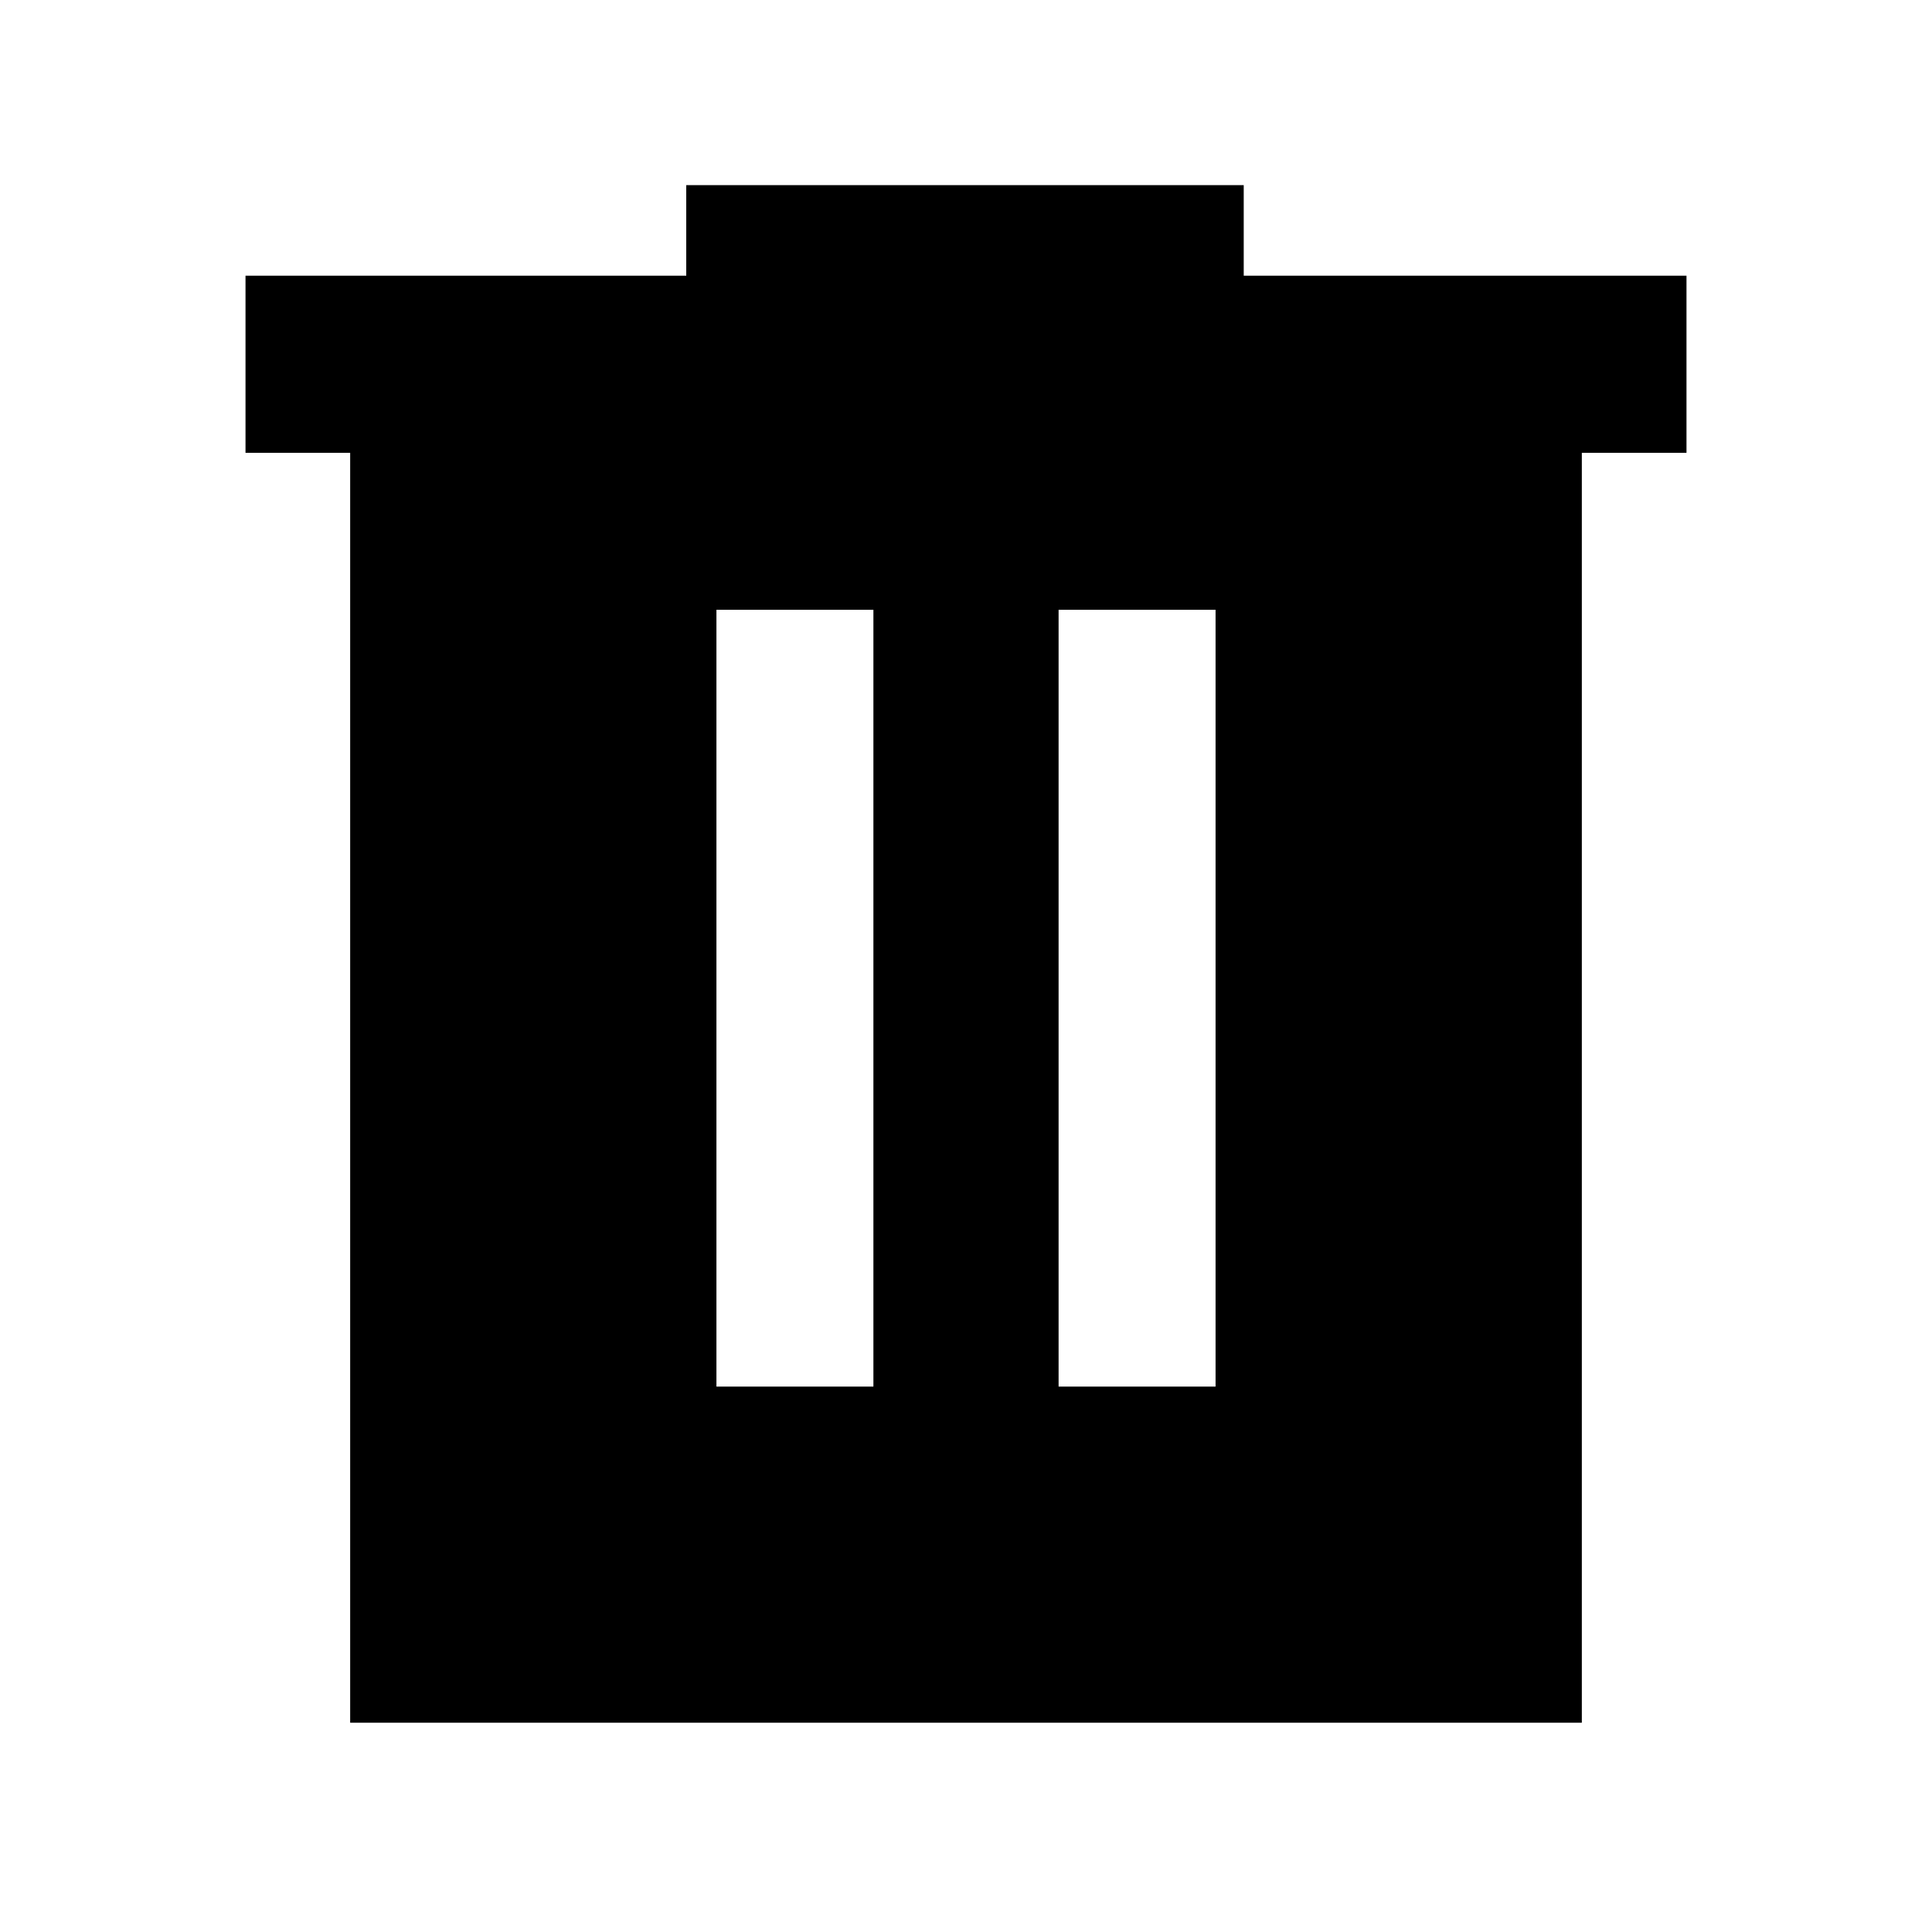 <svg xmlns="http://www.w3.org/2000/svg" height="40" width="40"><path d="M7.25 35.667V9.375H5.083V5.708h9.125V3.833H25.75v1.875h9.167v3.667H32.75v26.292Zm7.583-6.959h3.25V12.625h-3.25Zm7.084 0h3.25V12.625h-3.25Z"/></svg>